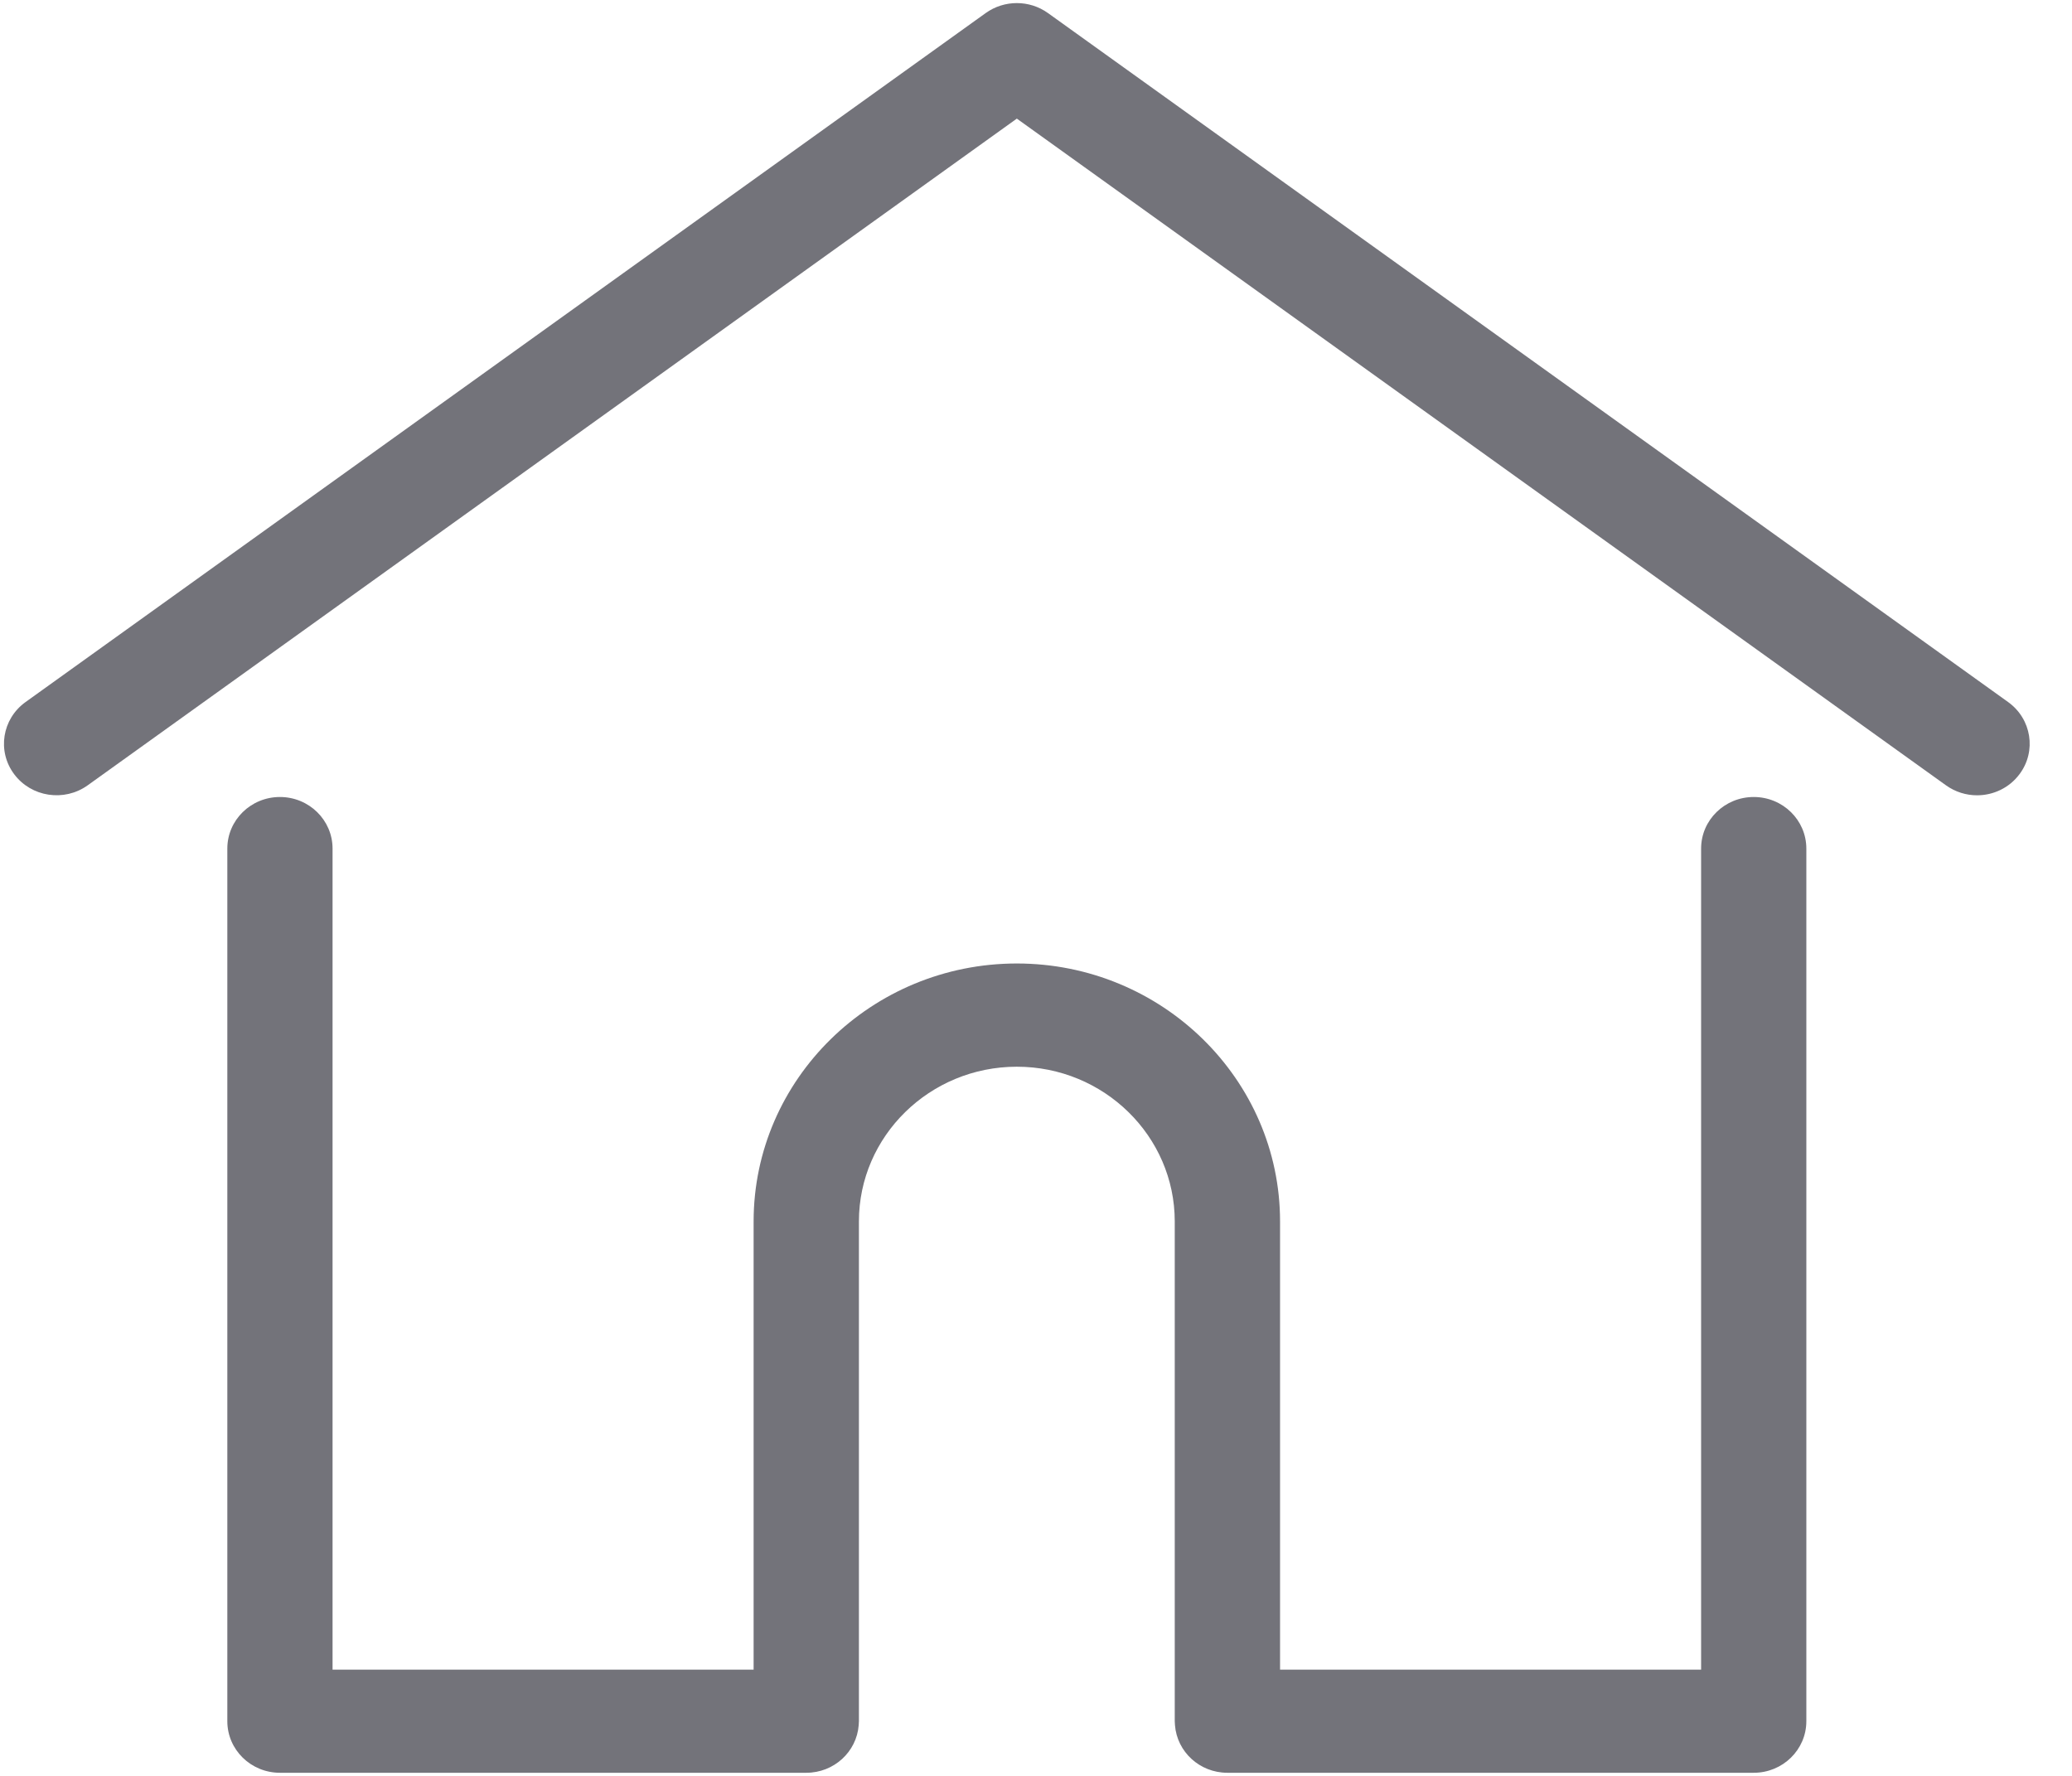 <?xml version="1.0" encoding="UTF-8"?>
<svg width="28px" height="24px" viewBox="0 0 28 24" version="1.1" xmlns="http://www.w3.org/2000/svg" xmlns:xlink="http://www.w3.org/1999/xlink">
    <!-- Generator: Sketch 39.1 (31720) - http://www.bohemiancoding.com/sketch -->
    <title>home</title>
    <desc>Created with Sketch.</desc>
    <defs></defs>
    <g id="Filter" stroke="none" stroke-width="1" fill="none" fill-rule="evenodd" opacity="0.7">
        <g id="Artboard" transform="translate(-524, -321)" fill="#383742">
            <g id="item" transform="translate(249, 217)">
                <g id="facility" transform="translate(266, 104)">
                    <g id="Group-4">
                        <g id="type">
                            <g id="home" transform="translate(9, 0)">
                                <g id="Layer_1">
                                    <path d="M27.137,9.488 L14.161,0.176 C13.911,-0.003 13.571,-0.003 13.321,0.176 L0.345,9.488 C0.028,9.716 -0.041,10.152 0.191,10.462 C0.423,10.773 0.868,10.84 1.185,10.613 L13.741,1.603 L26.297,10.613 C26.424,10.704 26.571,10.748 26.717,10.748 C26.936,10.748 27.152,10.649 27.291,10.462 C27.523,10.152 27.454,9.716 27.137,9.488 L27.137,9.488 Z" id="Shape"></path>
                                    <path d="M23.699,10.771 C23.306,10.771 22.988,11.083 22.988,11.468 L22.988,22.564 L17.298,22.564 L17.298,16.507 C17.298,14.585 15.702,13.021 13.741,13.021 C11.78,13.021 10.184,14.585 10.184,16.507 L10.184,22.564 L4.494,22.564 L4.494,11.468 C4.494,11.083 4.176,10.771 3.783,10.771 C3.39,10.771 3.072,11.083 3.072,11.468 L3.072,23.261 C3.072,23.646 3.39,23.958 3.783,23.958 L10.896,23.958 C11.27,23.958 11.576,23.675 11.604,23.315 C11.606,23.299 11.607,23.281 11.607,23.261 L11.607,16.507 C11.607,15.354 12.564,14.416 13.741,14.416 C14.918,14.416 15.875,15.354 15.875,16.507 L15.875,23.261 C15.875,23.281 15.876,23.299 15.878,23.315 C15.906,23.675 16.212,23.958 16.586,23.958 L23.699,23.958 C24.092,23.958 24.41,23.646 24.41,23.261 L24.41,11.468 C24.41,11.083 24.092,10.771 23.699,10.771 L23.699,10.771 Z" id="Shape"></path>
                                </g>
                            </g>
                        </g>
                    </g>
                </g>
            </g>
        </g>
    </g>
</svg>